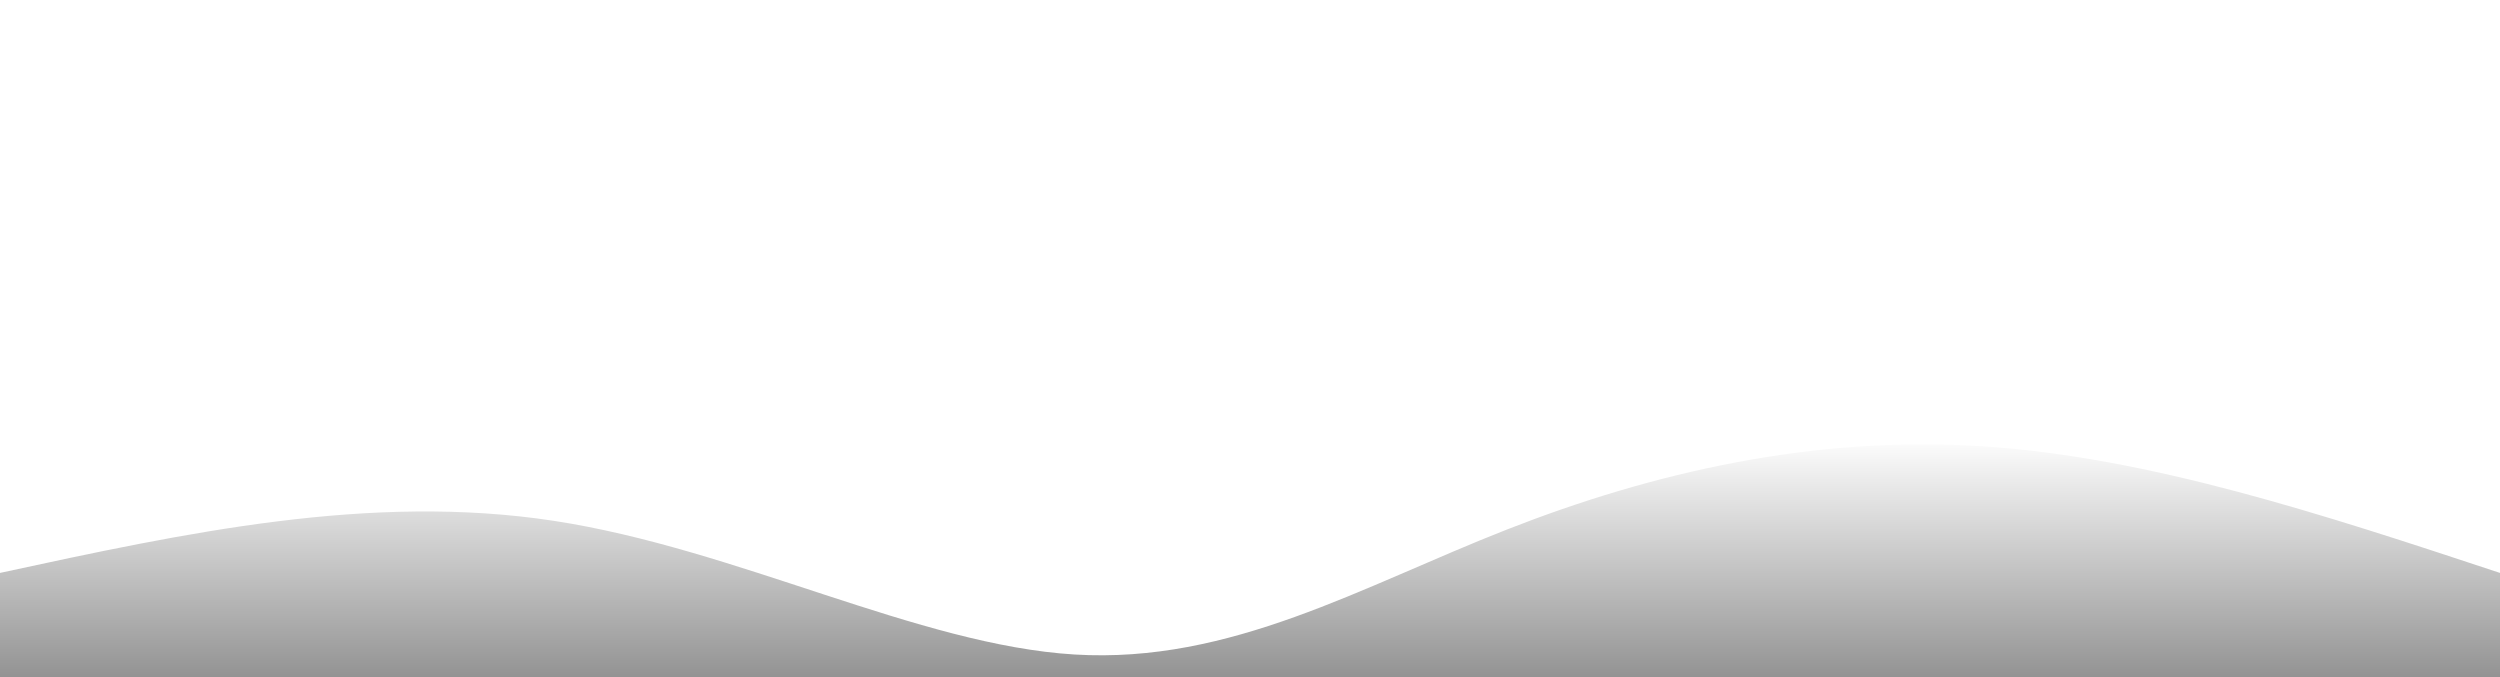 <svg width="100%" height="100%" id="svg" viewBox="0 -180 1440 390" xmlns="http://www.w3.org/2000/svg"
    class="transition duration-300 ease-in-out delay-150">
  <!-- Définir le dégradé linéaire -->
  <defs>
    <linearGradient id="gradient" x1="0%" y1="0%" x2="0%" y2="100%">
      <stop offset="0%" style="stop-color: rgba(0, 0, 0, 0); stop-opacity: 1;" />
      <stop offset="100%" style="stop-color: rgba(0, 0, 0, 1); stop-opacity: 1;" />
    </linearGradient>
  </defs>

  <!-- Appliquer le dégradé comme remplissage -->
  <path
    d="M 0,400 L 0,150 C 106.699,126.919 213.397,103.837 319,120 C 424.603,136.163 529.11,191.569 619,197 C 708.89,202.431 784.163,157.885 868,125 C 951.837,92.115 1044.239,70.89 1141,77 C 1237.761,83.11 1338.88,116.555 1440,150 L 1440,400 L 0,400 Z"
    stroke="none" stroke-width="0" fill="url(#gradient)"
    class="transition-all duration-300 ease-in-out delay-150 path-0">
  </path>
</svg>
